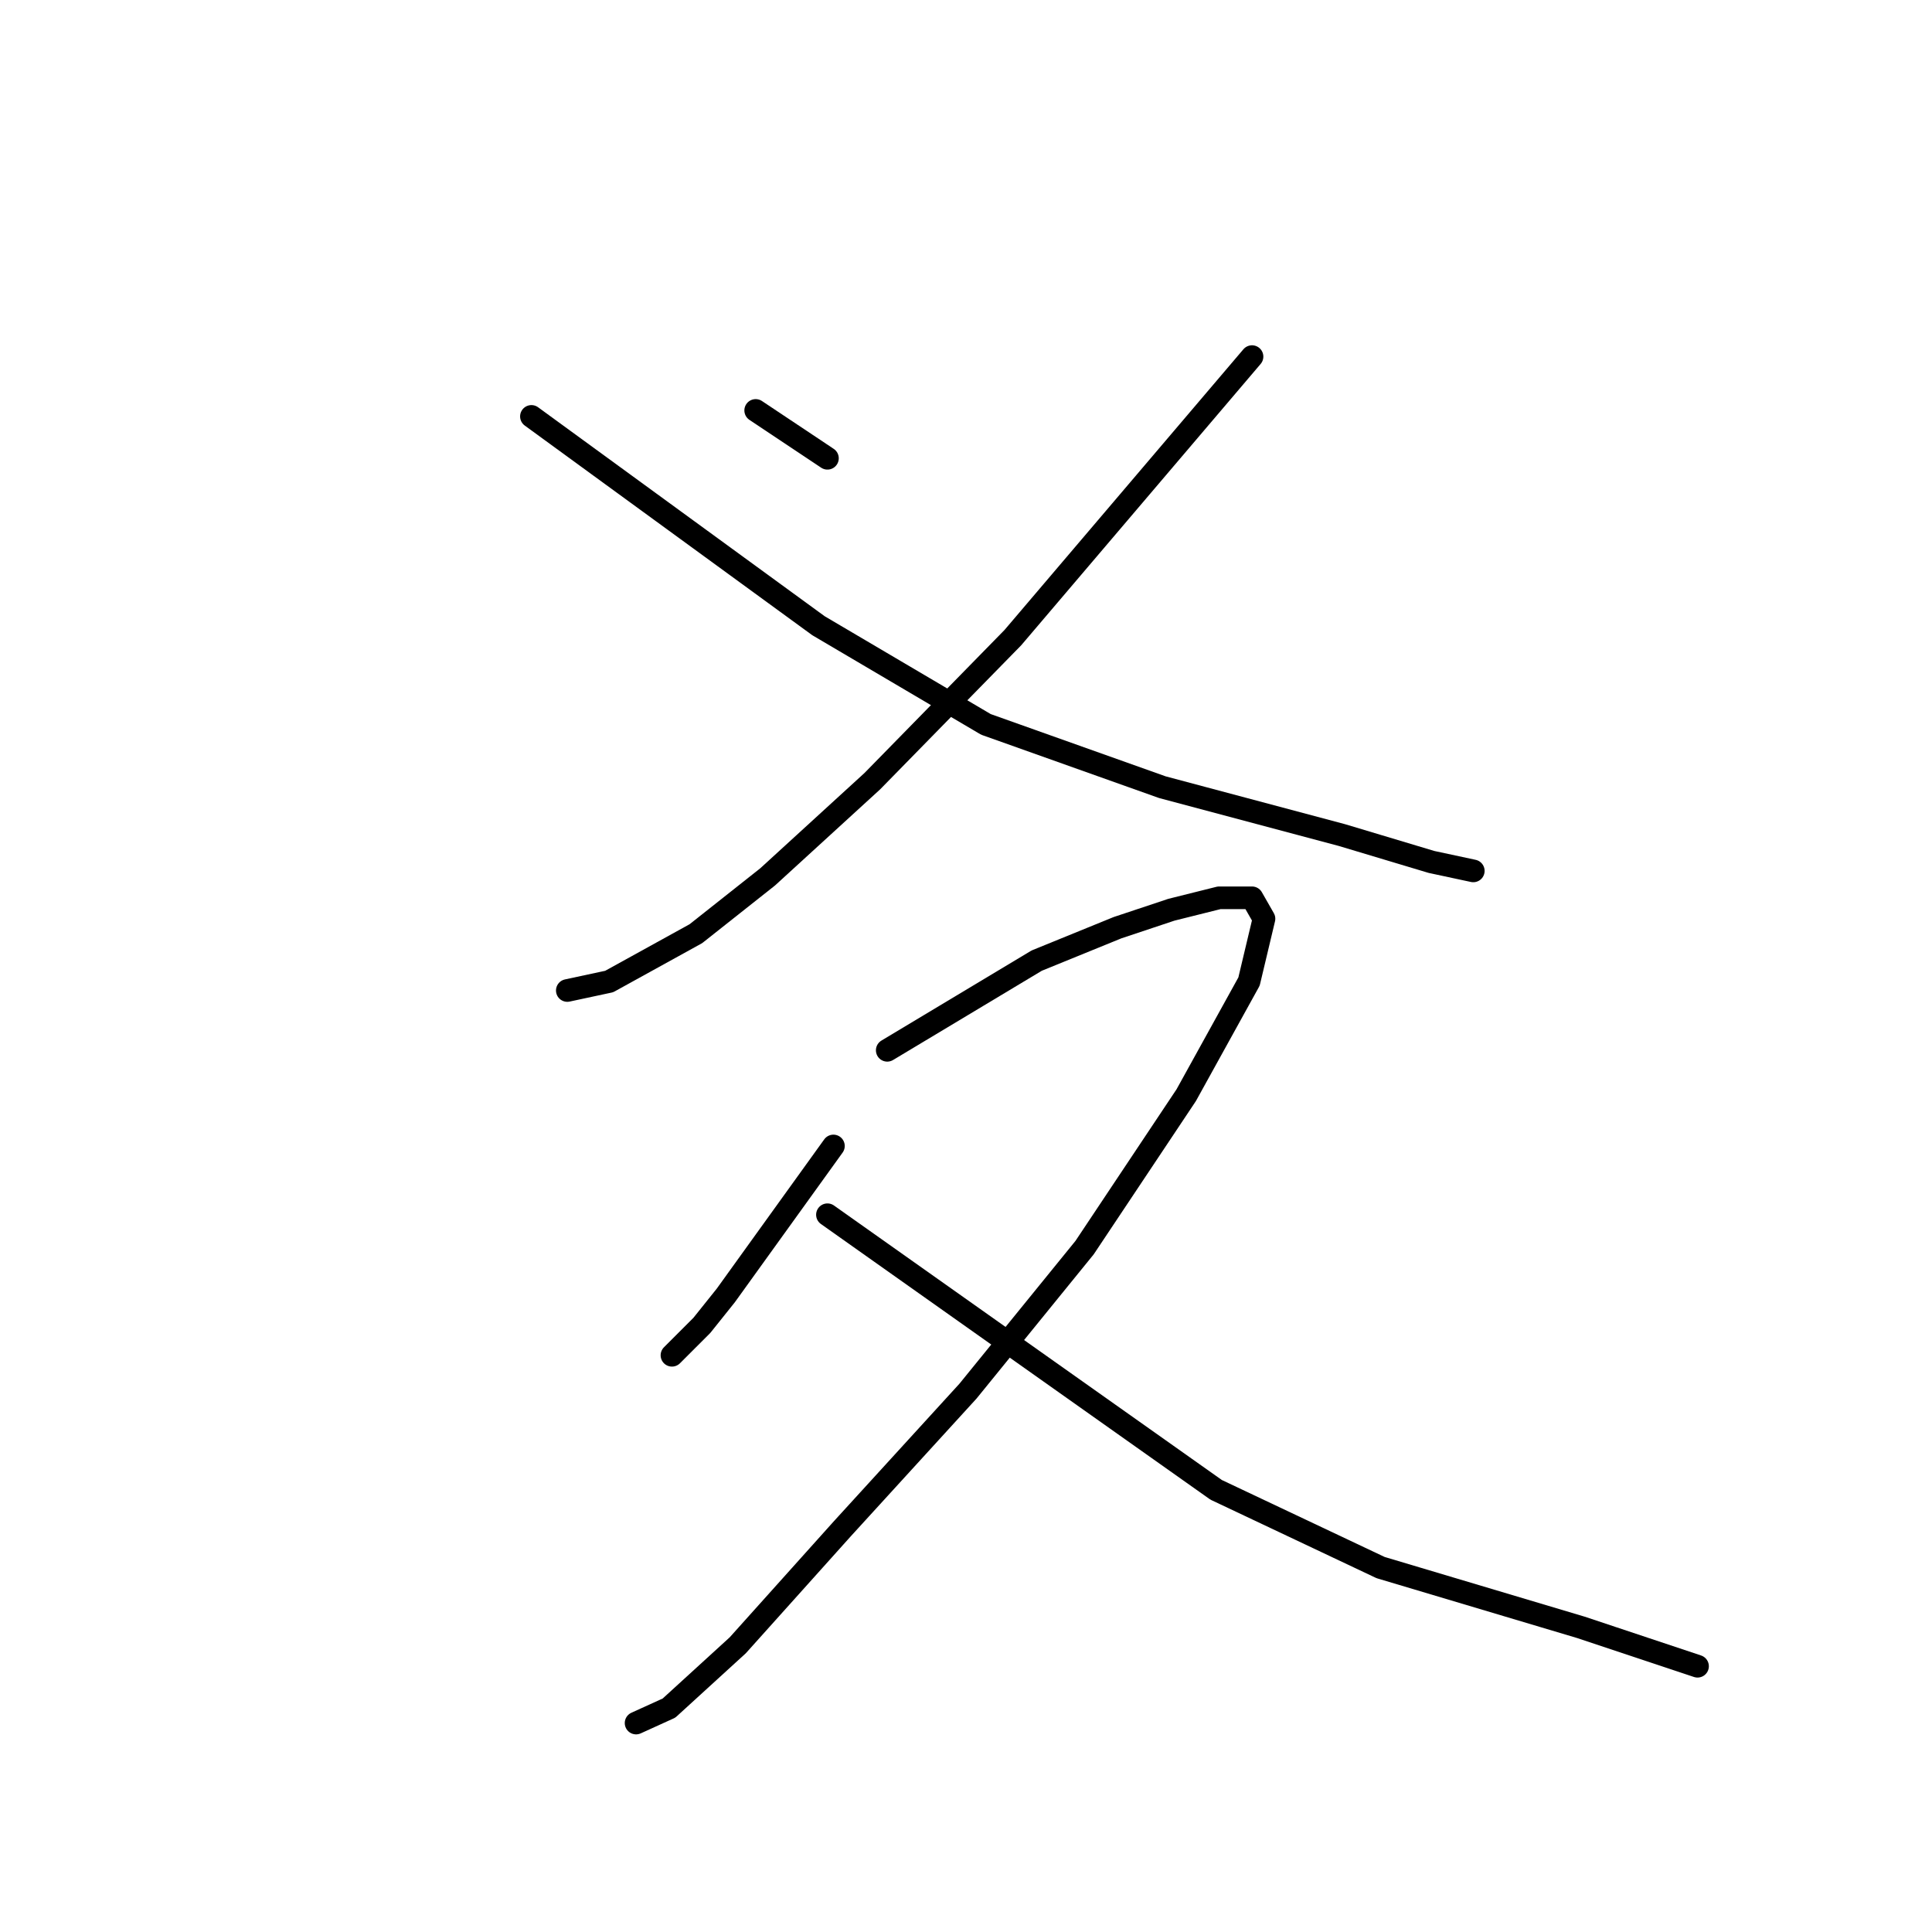 <?xml version="1.0" standalone="no"?>
    <svg width="256" height="256" xmlns="http://www.w3.org/2000/svg" version="1.1">
    <polyline stroke="black" stroke-width="3" stroke-linecap="round" fill="transparent" stroke-linejoin="round" points="100.132 54.385 104.886 57.554 109.64 60.724 109.64 60.724 " />
        <polyline stroke="black" stroke-width="3" stroke-linecap="round" fill="transparent" stroke-linejoin="round" points="165.899 47.253 150.052 65.874 134.204 84.495 115.583 103.512 101.717 116.191 92.208 123.718 80.718 130.057 75.172 131.246 75.172 131.246 " />
        <polyline stroke="black" stroke-width="3" stroke-linecap="round" fill="transparent" stroke-linejoin="round" points="70.417 55.177 89.435 69.044 108.452 82.911 130.638 95.985 154.014 104.305 177.785 110.644 189.671 114.21 195.218 115.398 195.218 115.398 " />
        <polyline stroke="black" stroke-width="3" stroke-linecap="round" fill="transparent" stroke-linejoin="round" points="110.433 151.848 103.301 161.752 96.17 171.657 93 175.619 89.038 179.581 89.038 179.581 " />
        <polyline stroke="black" stroke-width="3" stroke-linecap="round" fill="transparent" stroke-linejoin="round" points="117.564 139.17 127.469 133.227 137.374 127.284 148.071 122.926 155.202 120.549 161.541 118.964 165.899 118.964 167.484 121.737 165.503 130.057 157.183 145.112 143.713 165.318 128.261 184.335 111.621 202.56 97.755 218.012 88.642 226.332 84.284 228.313 84.284 228.313 " />
        <polyline stroke="black" stroke-width="3" stroke-linecap="round" fill="transparent" stroke-linejoin="round" points="109.64 160.96 135.393 179.185 161.145 197.41 182.936 207.711 209.48 215.634 224.932 220.785 224.932 220.785 " />
        </svg>
